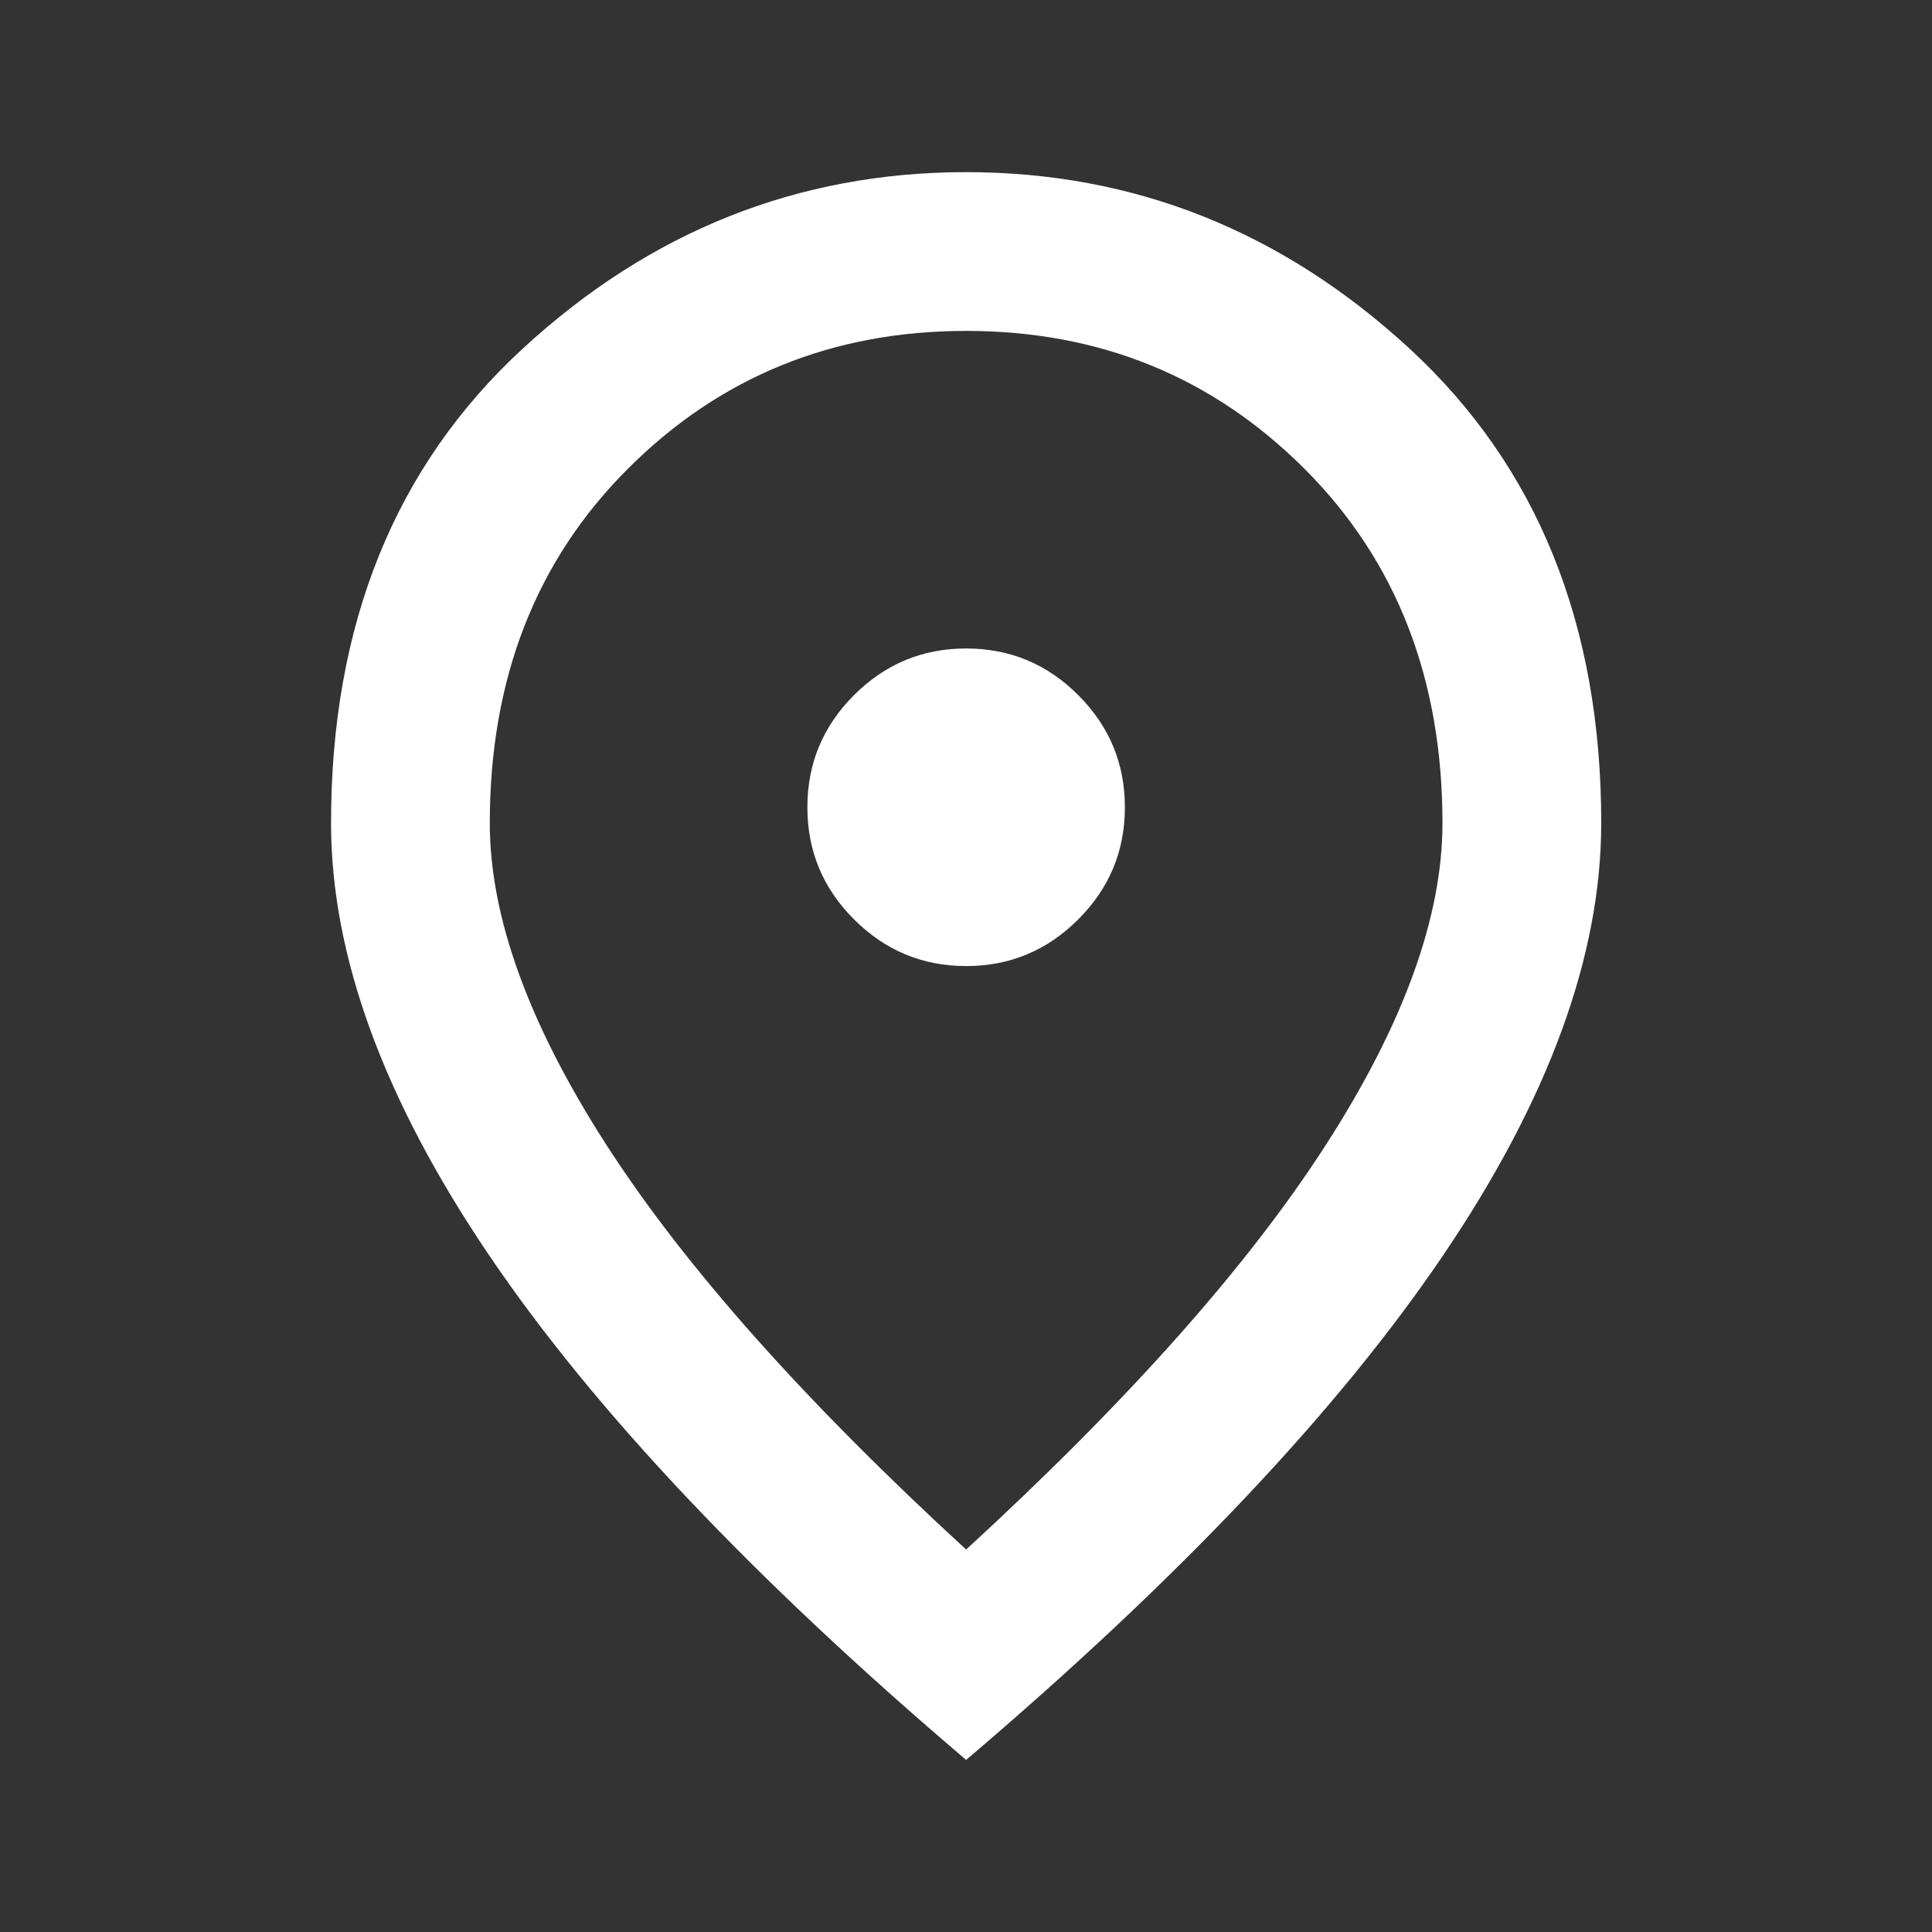 <svg width="29" height="29" viewBox="0 0 29 29" fill="none" xmlns="http://www.w3.org/2000/svg">
<rect x="0" y="0" width="29" height="29" fill="#333333" stroke="none"/>
<path d="M14.502 14.501C15.158 14.501 15.719 14.267 16.185 13.8C16.652 13.334 16.885 12.773 16.885 12.117C16.885 11.462 16.652 10.901 16.185 10.434C15.719 9.967 15.158 9.734 14.502 9.734C13.847 9.734 13.286 9.967 12.819 10.434C12.352 10.901 12.119 11.462 12.119 12.117C12.119 12.773 12.352 13.334 12.819 13.8C13.286 14.267 13.847 14.501 14.502 14.501ZM14.502 23.259C16.925 21.035 18.723 19.014 19.894 17.197C21.066 15.38 21.652 13.766 21.652 12.356C21.652 10.191 20.962 8.418 19.582 7.038C18.201 5.657 16.508 4.967 14.502 4.967C12.496 4.967 10.803 5.657 9.423 7.038C8.042 8.418 7.352 10.191 7.352 12.356C7.352 13.766 7.938 15.38 9.11 17.197C10.282 19.014 12.079 21.035 14.502 23.259ZM14.502 26.417C11.304 23.696 8.916 21.169 7.337 18.835C5.758 16.502 4.969 14.342 4.969 12.356C4.969 9.376 5.927 7.003 7.844 5.235C9.76 3.468 11.98 2.584 14.502 2.584C17.024 2.584 19.244 3.468 21.16 5.235C23.077 7.003 24.035 9.376 24.035 12.356C24.035 14.342 23.246 16.502 21.667 18.835C20.088 21.169 17.7 23.696 14.502 26.417Z" fill="white"/>
</svg>
